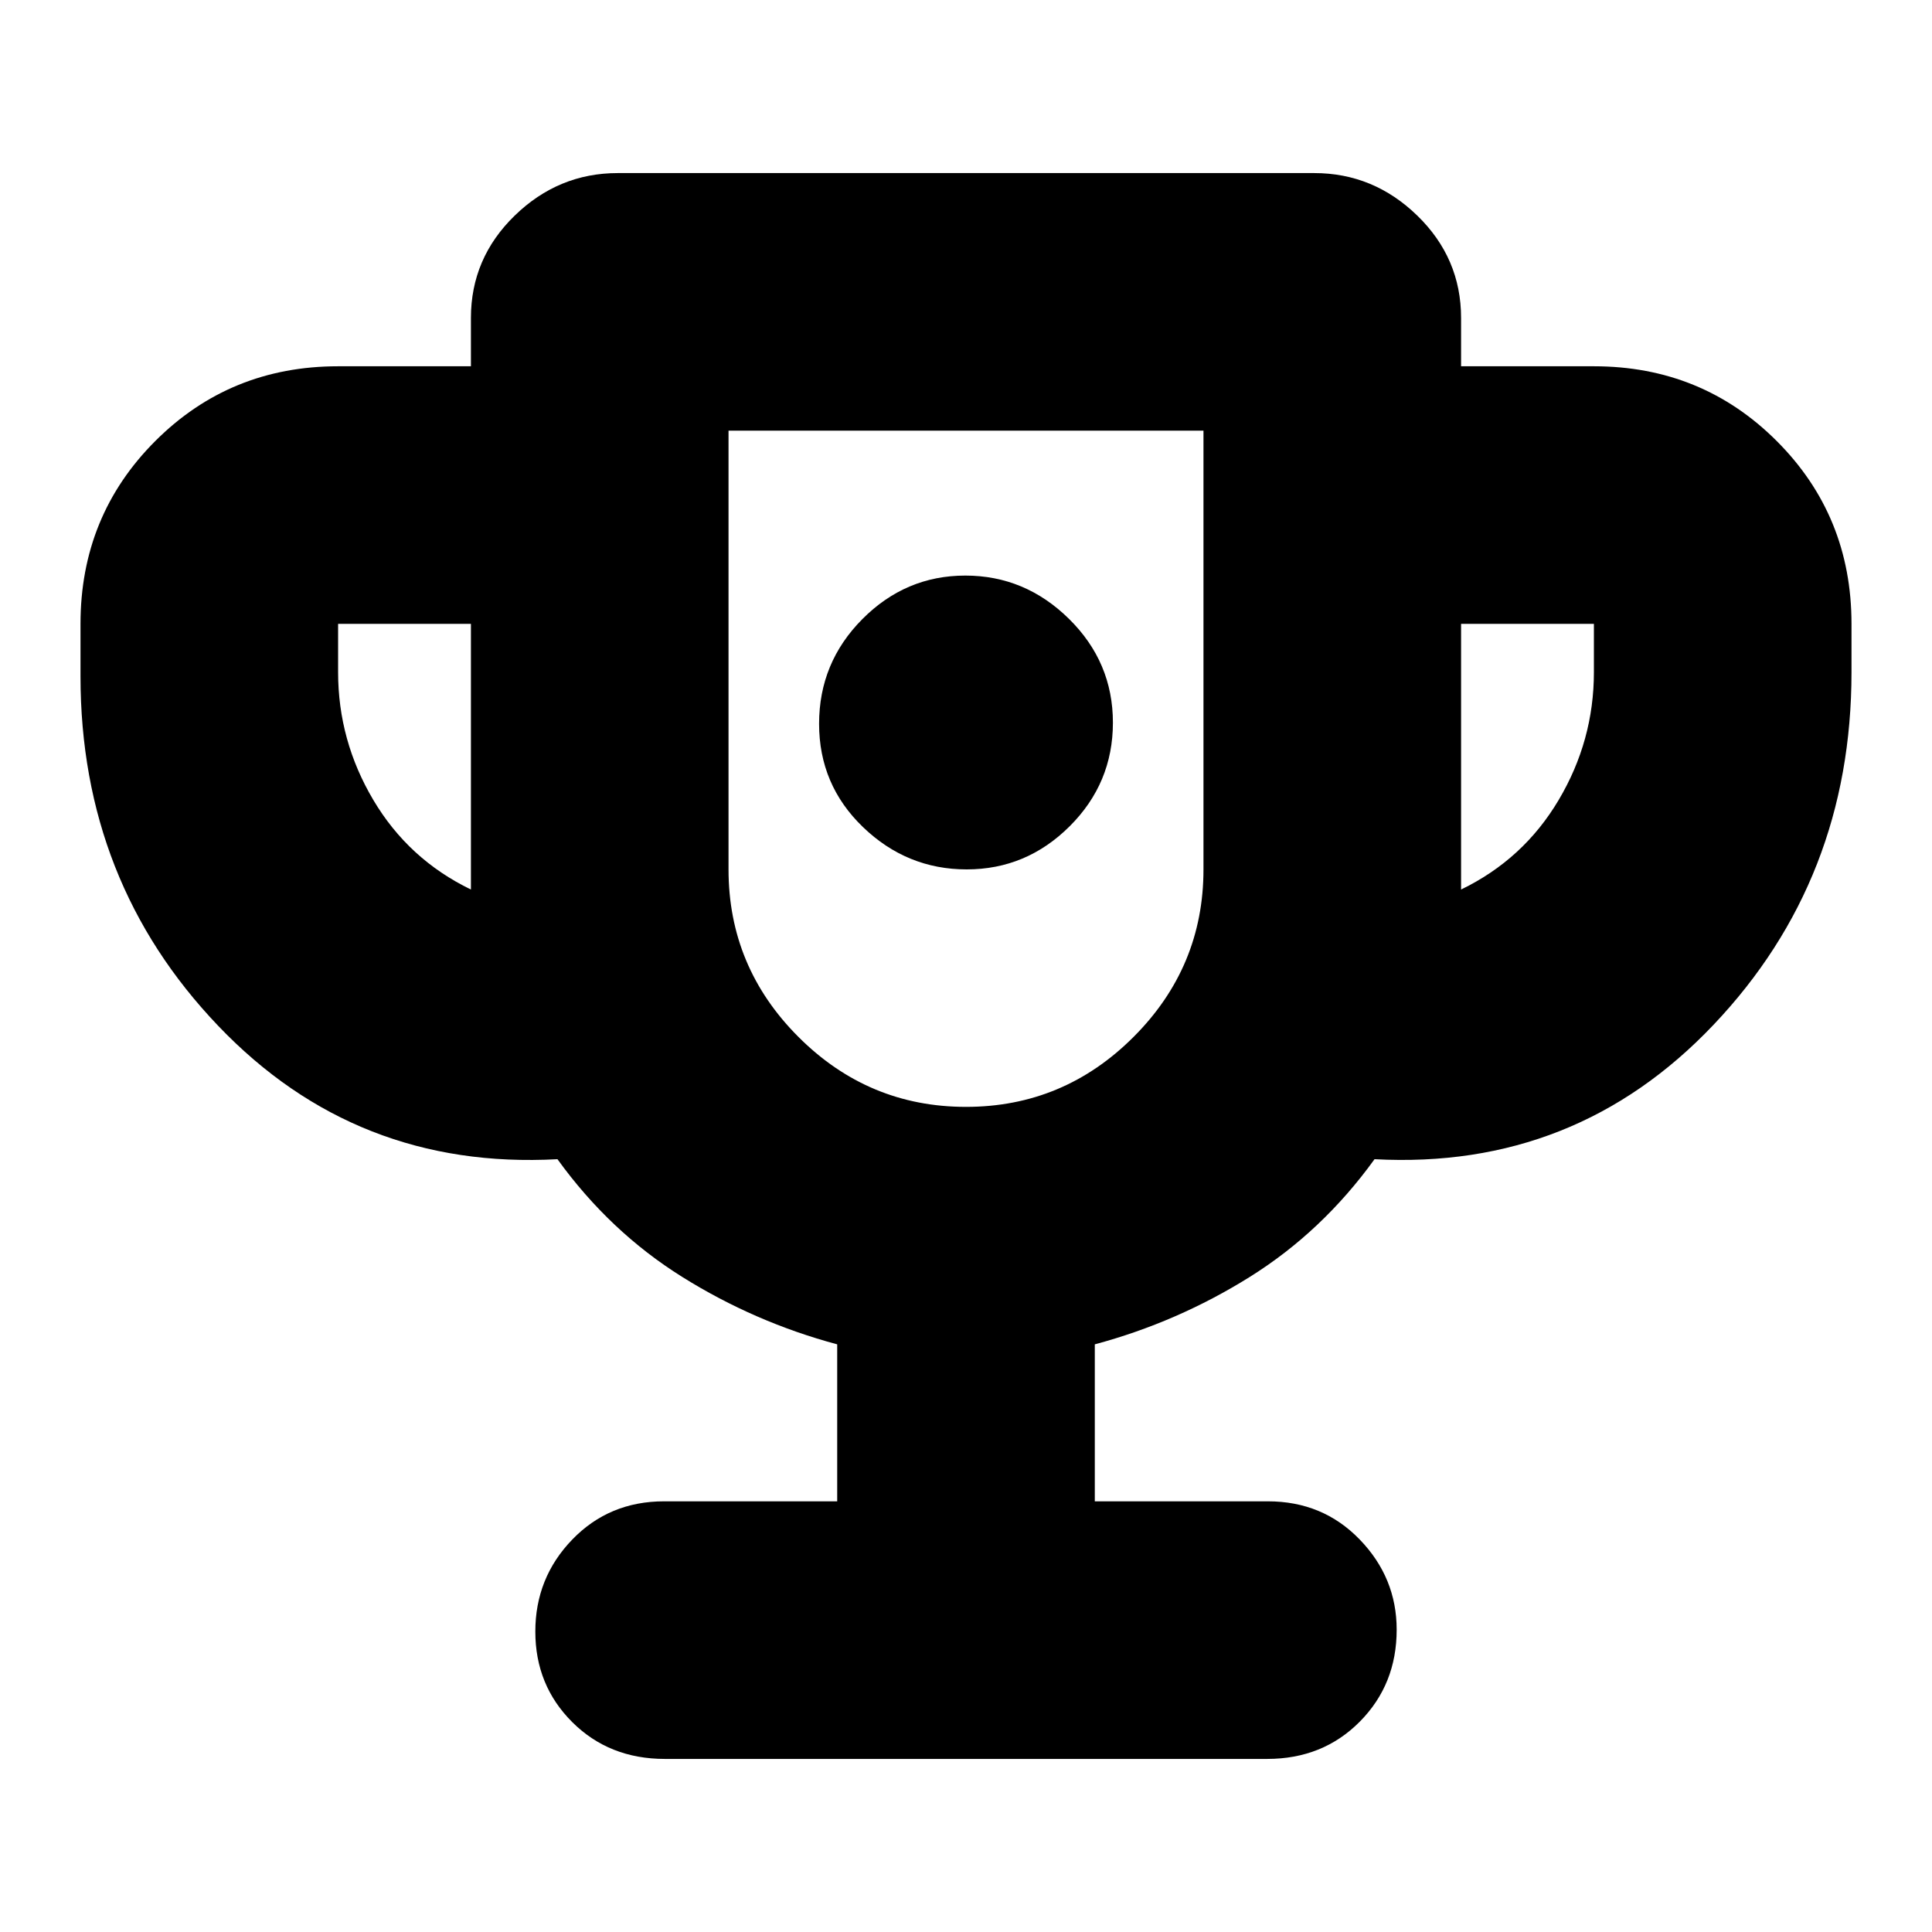 <svg xmlns="http://www.w3.org/2000/svg" height="20" viewBox="0 -960 960 960" width="20"><path d="M480.336-528Q510-528 531.5-549.42q21.5-21.421 21.5-51.5 0-30.08-21.836-51.58-21.837-21.5-51.5-21.5Q450-674 428.5-652.372q-21.5 21.629-21.5 52Q407-570 428.836-549q21.837 21 51.5 21ZM416-214v-78q-41-11-77-33.5T277-384q-100.017 5.455-168.509-66.192Q40-521.838 40-624v-26q0-53.7 37.15-90.85Q114.3-778 168-778h66v-24q0-29.7 21.737-50.85Q277.475-874 307-874h346q29.525 0 51.263 21.15Q726-831.7 726-802v24h66q53.7 0 90.85 37.15Q920-703.7 920-650v24q0 102.929-68.491 175.146Q783.017-378.636 683-384q-26 36-62 58.5T544-292v78h86q27.3 0 45.65 18.989 18.35 18.99 18.35 44.8Q694-123 675.65-104.5T629.633-86H330.367q-27.667 0-46.017-18.289-18.35-18.29-18.35-45Q266-176 284.35-195T330-214h86ZM234-518v-132h-66v24q0 34 17.5 63.5T234-518Zm246 108q48.5 0 83.25-34.75T598-528v-218H362v218q0 48.5 34.75 83.25T480-410Zm246-108q31-15 48.5-44.5T792-626v-24h-66v132Zm-246-60Z"/></svg>